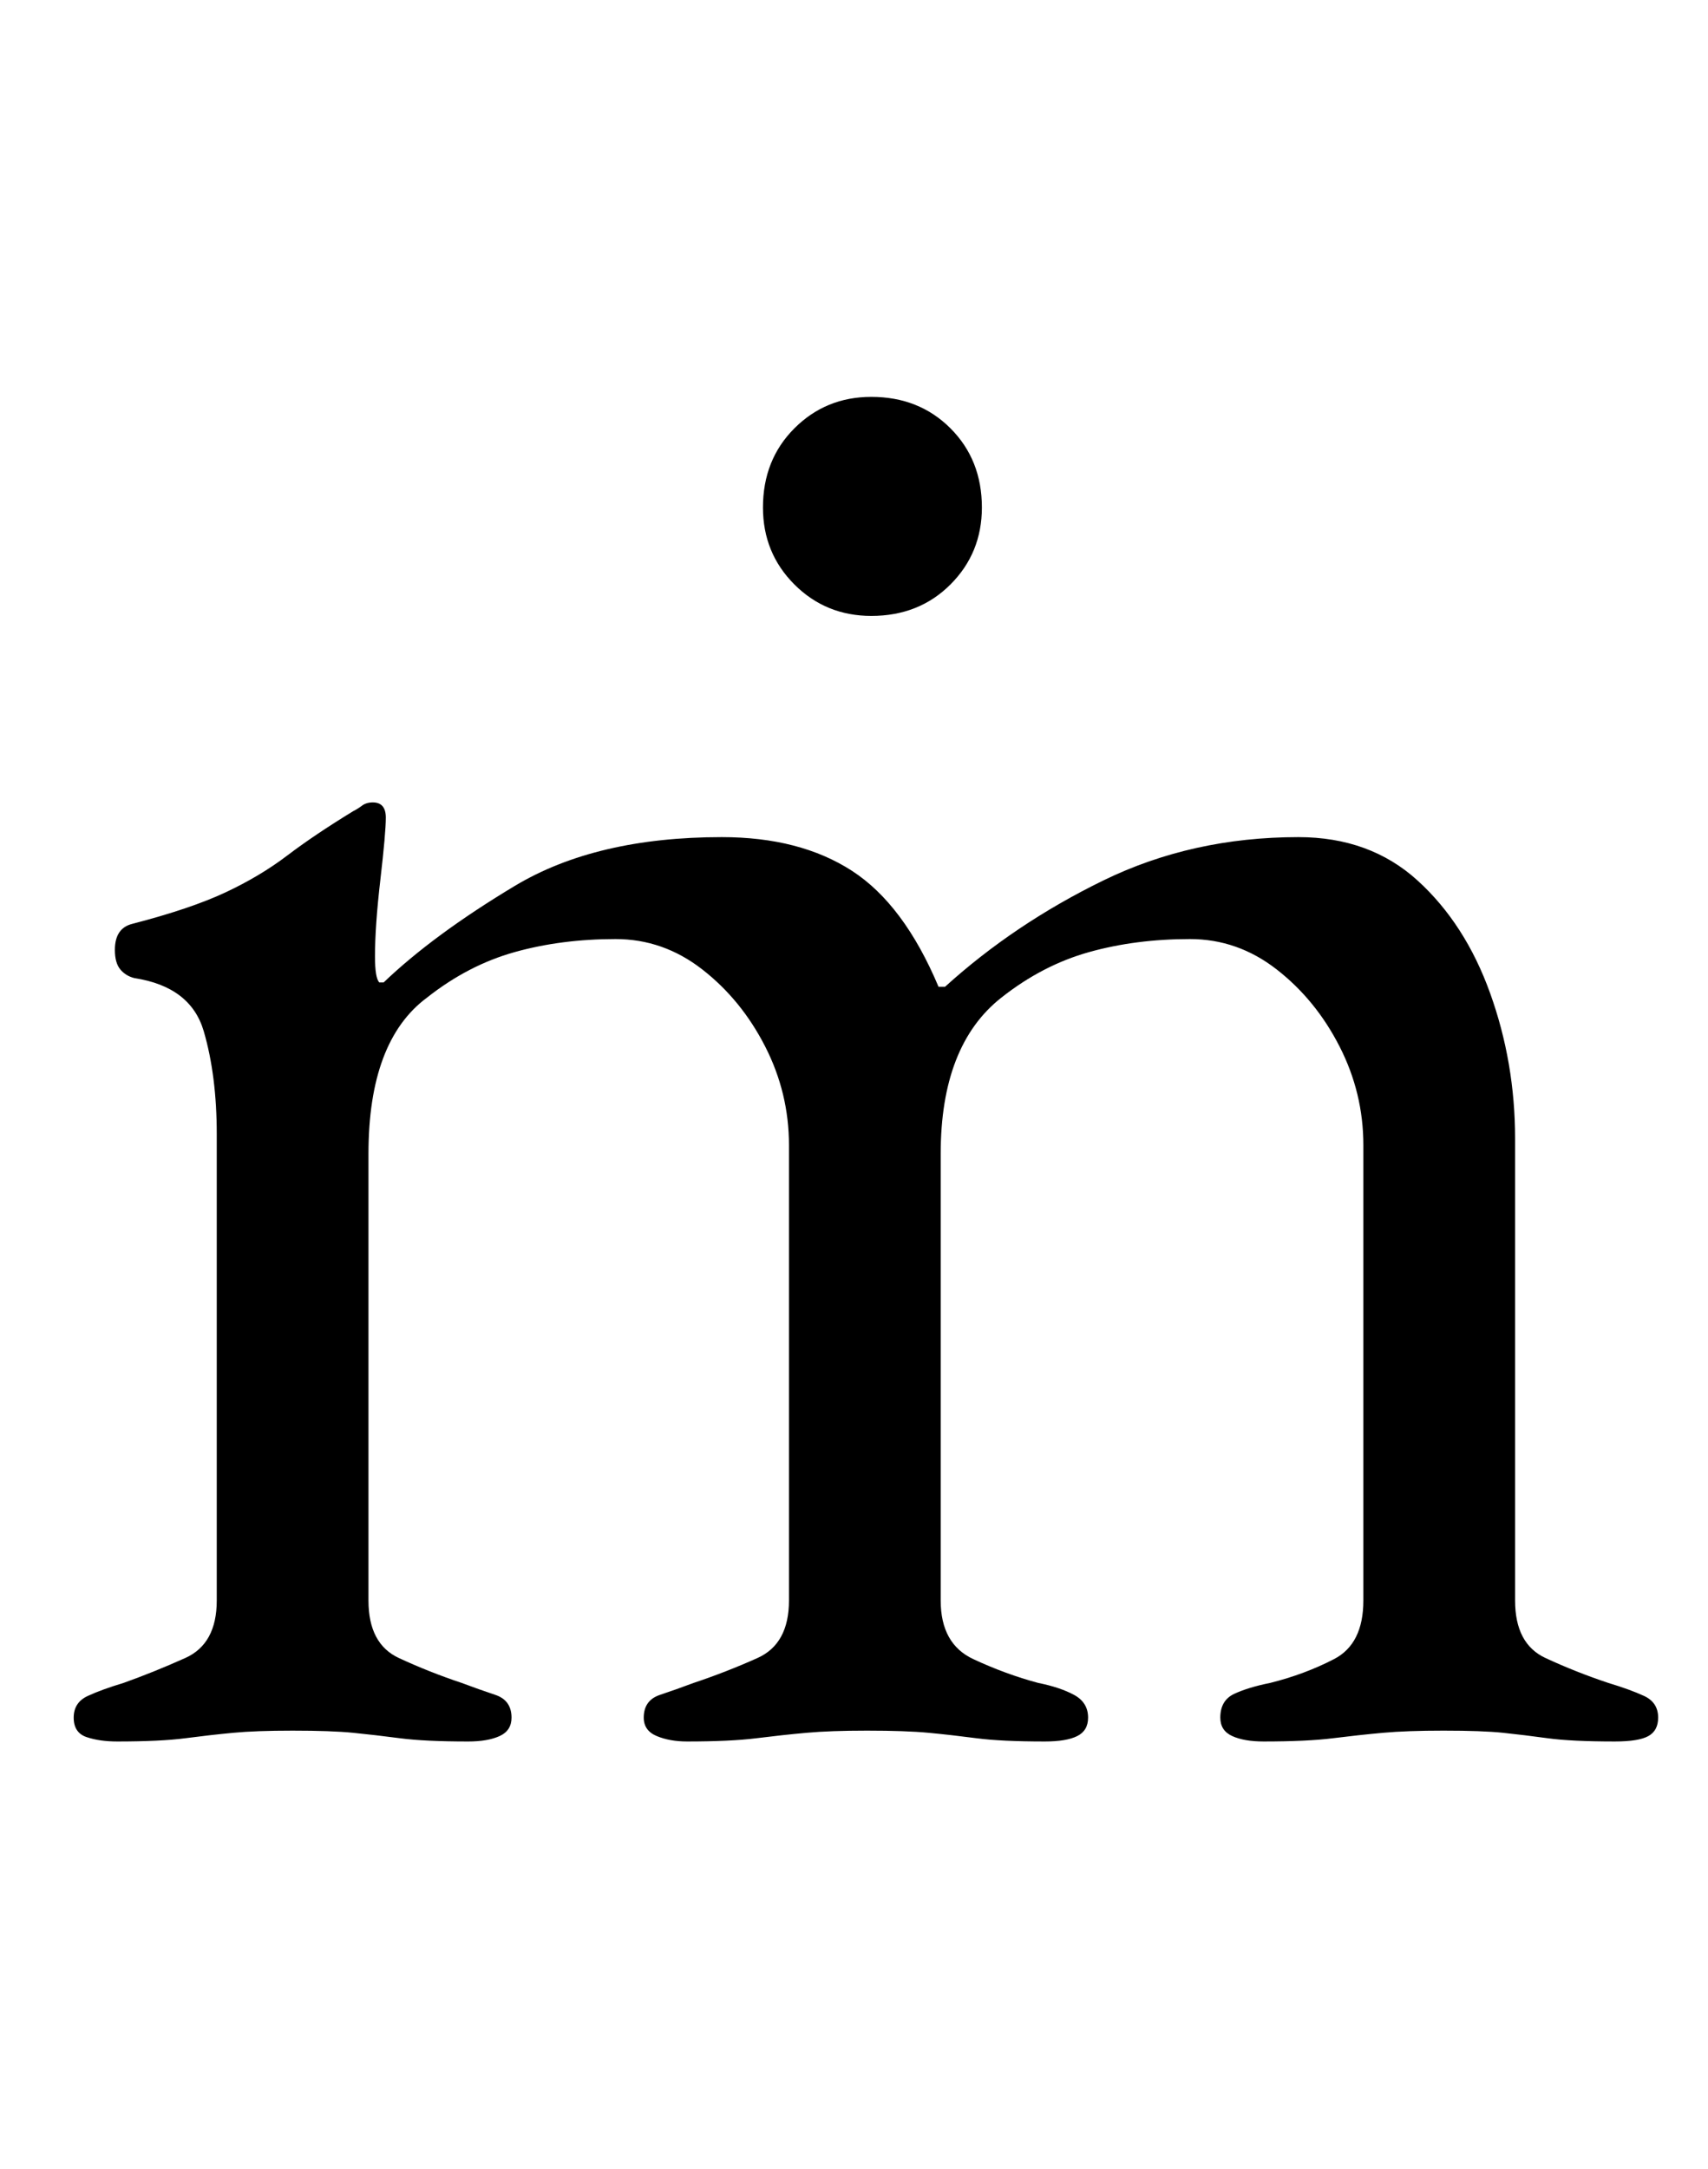 <?xml version="1.0" standalone="no"?>
<!DOCTYPE svg PUBLIC "-//W3C//DTD SVG 1.1//EN" "http://www.w3.org/Graphics/SVG/1.1/DTD/svg11.dtd" >
<svg xmlns="http://www.w3.org/2000/svg" xmlns:xlink="http://www.w3.org/1999/xlink" version="1.1" viewBox="-10 0 788 1000">
  <g transform="matrix(1 0 0 -1 0 800)">
   <path fill="currentColor"
d="M44 -3q-8 0 -14 2t-6 9t6.5 10t16.5 6q14 5 28.5 11.5t14.5 26.5v215q0 27 -6 47.5t-32 24.5q-4 1 -6.5 4t-2.5 9q0 10 8 12q27 7 43 14.5t28.5 17t30.5 20.5q2 1 4 2.5t5 1.5q6 0 6 -7t-2.5 -28.5t-2.5 -35.5q0 -10 2 -12h2q23 22 60.5 44.5t95.5 22.5q36 0 60 -15.5
t40 -53.5h3q32 29 73 49t90 20q33 0 55 -20t33.5 -52t11.5 -67v-213q0 -20 14 -26.5t29 -11.5q10 -3 16.5 -6t6.5 -10q0 -6 -4.5 -8.5t-15.5 -2.5q-20 0 -31 1.5t-20.5 2.5t-27.5 1q-17 0 -28 -1t-23 -2.5t-32 -1.5q-9 0 -14.5 2.5t-5.5 8.5q0 8 6.5 11t16.5 5q16 4 29.5 11
t13.5 27v210q0 24 -11 45.5t-29 35.5t-40 14q-25 0 -46.5 -6t-40.5 -21q-28 -22 -28 -72v-206q0 -20 15 -27t30 -11q10 -2 16.5 -5.5t6.5 -10.5q0 -6 -5 -8.5t-15 -2.5q-20 0 -31.5 1.5t-22 2.5t-28.5 1q-17 0 -28 -1t-23 -2.5t-32 -1.5q-8 0 -14 2.5t-6 8.5q0 8 7.5 10.5
t15.5 5.5q15 5 29.5 11.5t14.5 26.5v210q0 24 -11 45.5t-29 35.5t-40 14q-25 0 -46.5 -6t-40.5 -21q-27 -20 -27 -72v-206q0 -20 14 -26.5t29 -11.5q8 -3 15.5 -5.5t7.5 -10.5q0 -6 -5.5 -8.5t-14.5 -2.5q-20 0 -31.5 1.5t-21.5 2.5t-28 1q-17 0 -27.5 -1t-22 -2.5
t-31.5 -1.5zM392 516q-21 0 -35.5 14.5t-14.5 35.5q0 22 14.5 36.5t35.5 14.5q22 0 36.5 -14.5t14.5 -36.5q0 -21 -14.5 -35.5t-36.5 -14.5z" />
  </g>

</svg>
